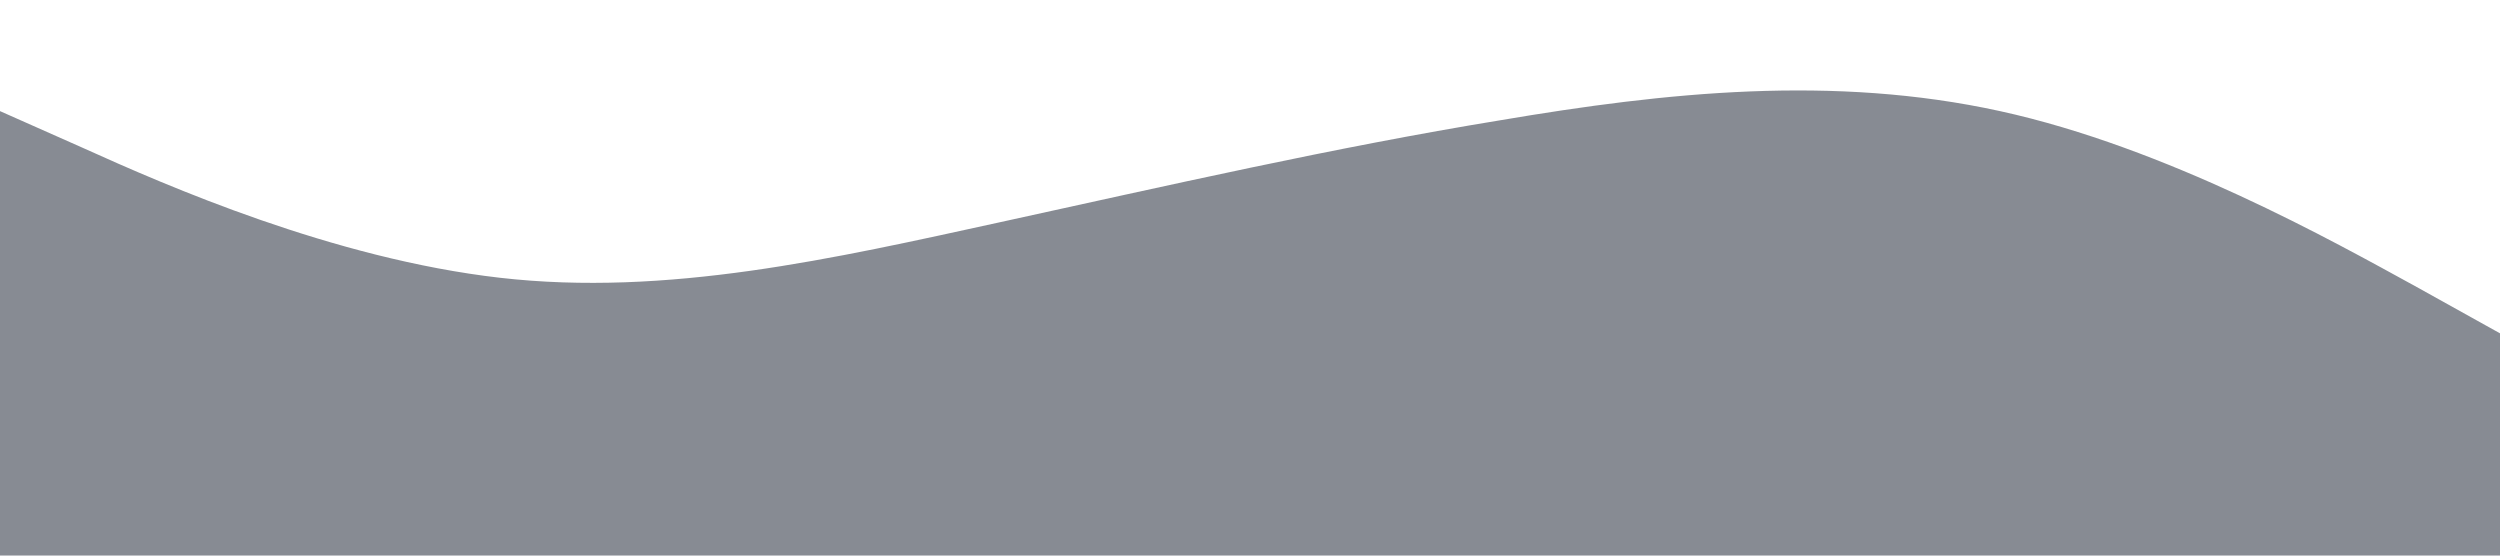 <svg width="1440" height="320" viewBox="0 0 1440 320" fill="none" xmlns="http://www.w3.org/2000/svg">
<path d="M0 64L48 85.3C96 107 192 149 288 160C384 171 480 149 576 128C672 107 768 85 864 69.3C960 53 1056 43 1152 64C1248 85 1344 139 1392 165.3L1440 192V320H1392C1344 320 1248 320 1152 320C1056 320 960 320 864 320C768 320 672 320 576 320C480 320 384 320 288 320C192 320 96 320 48 320H0V64Z" fill="#101828" fill-opacity="0.5"/>
</svg>
